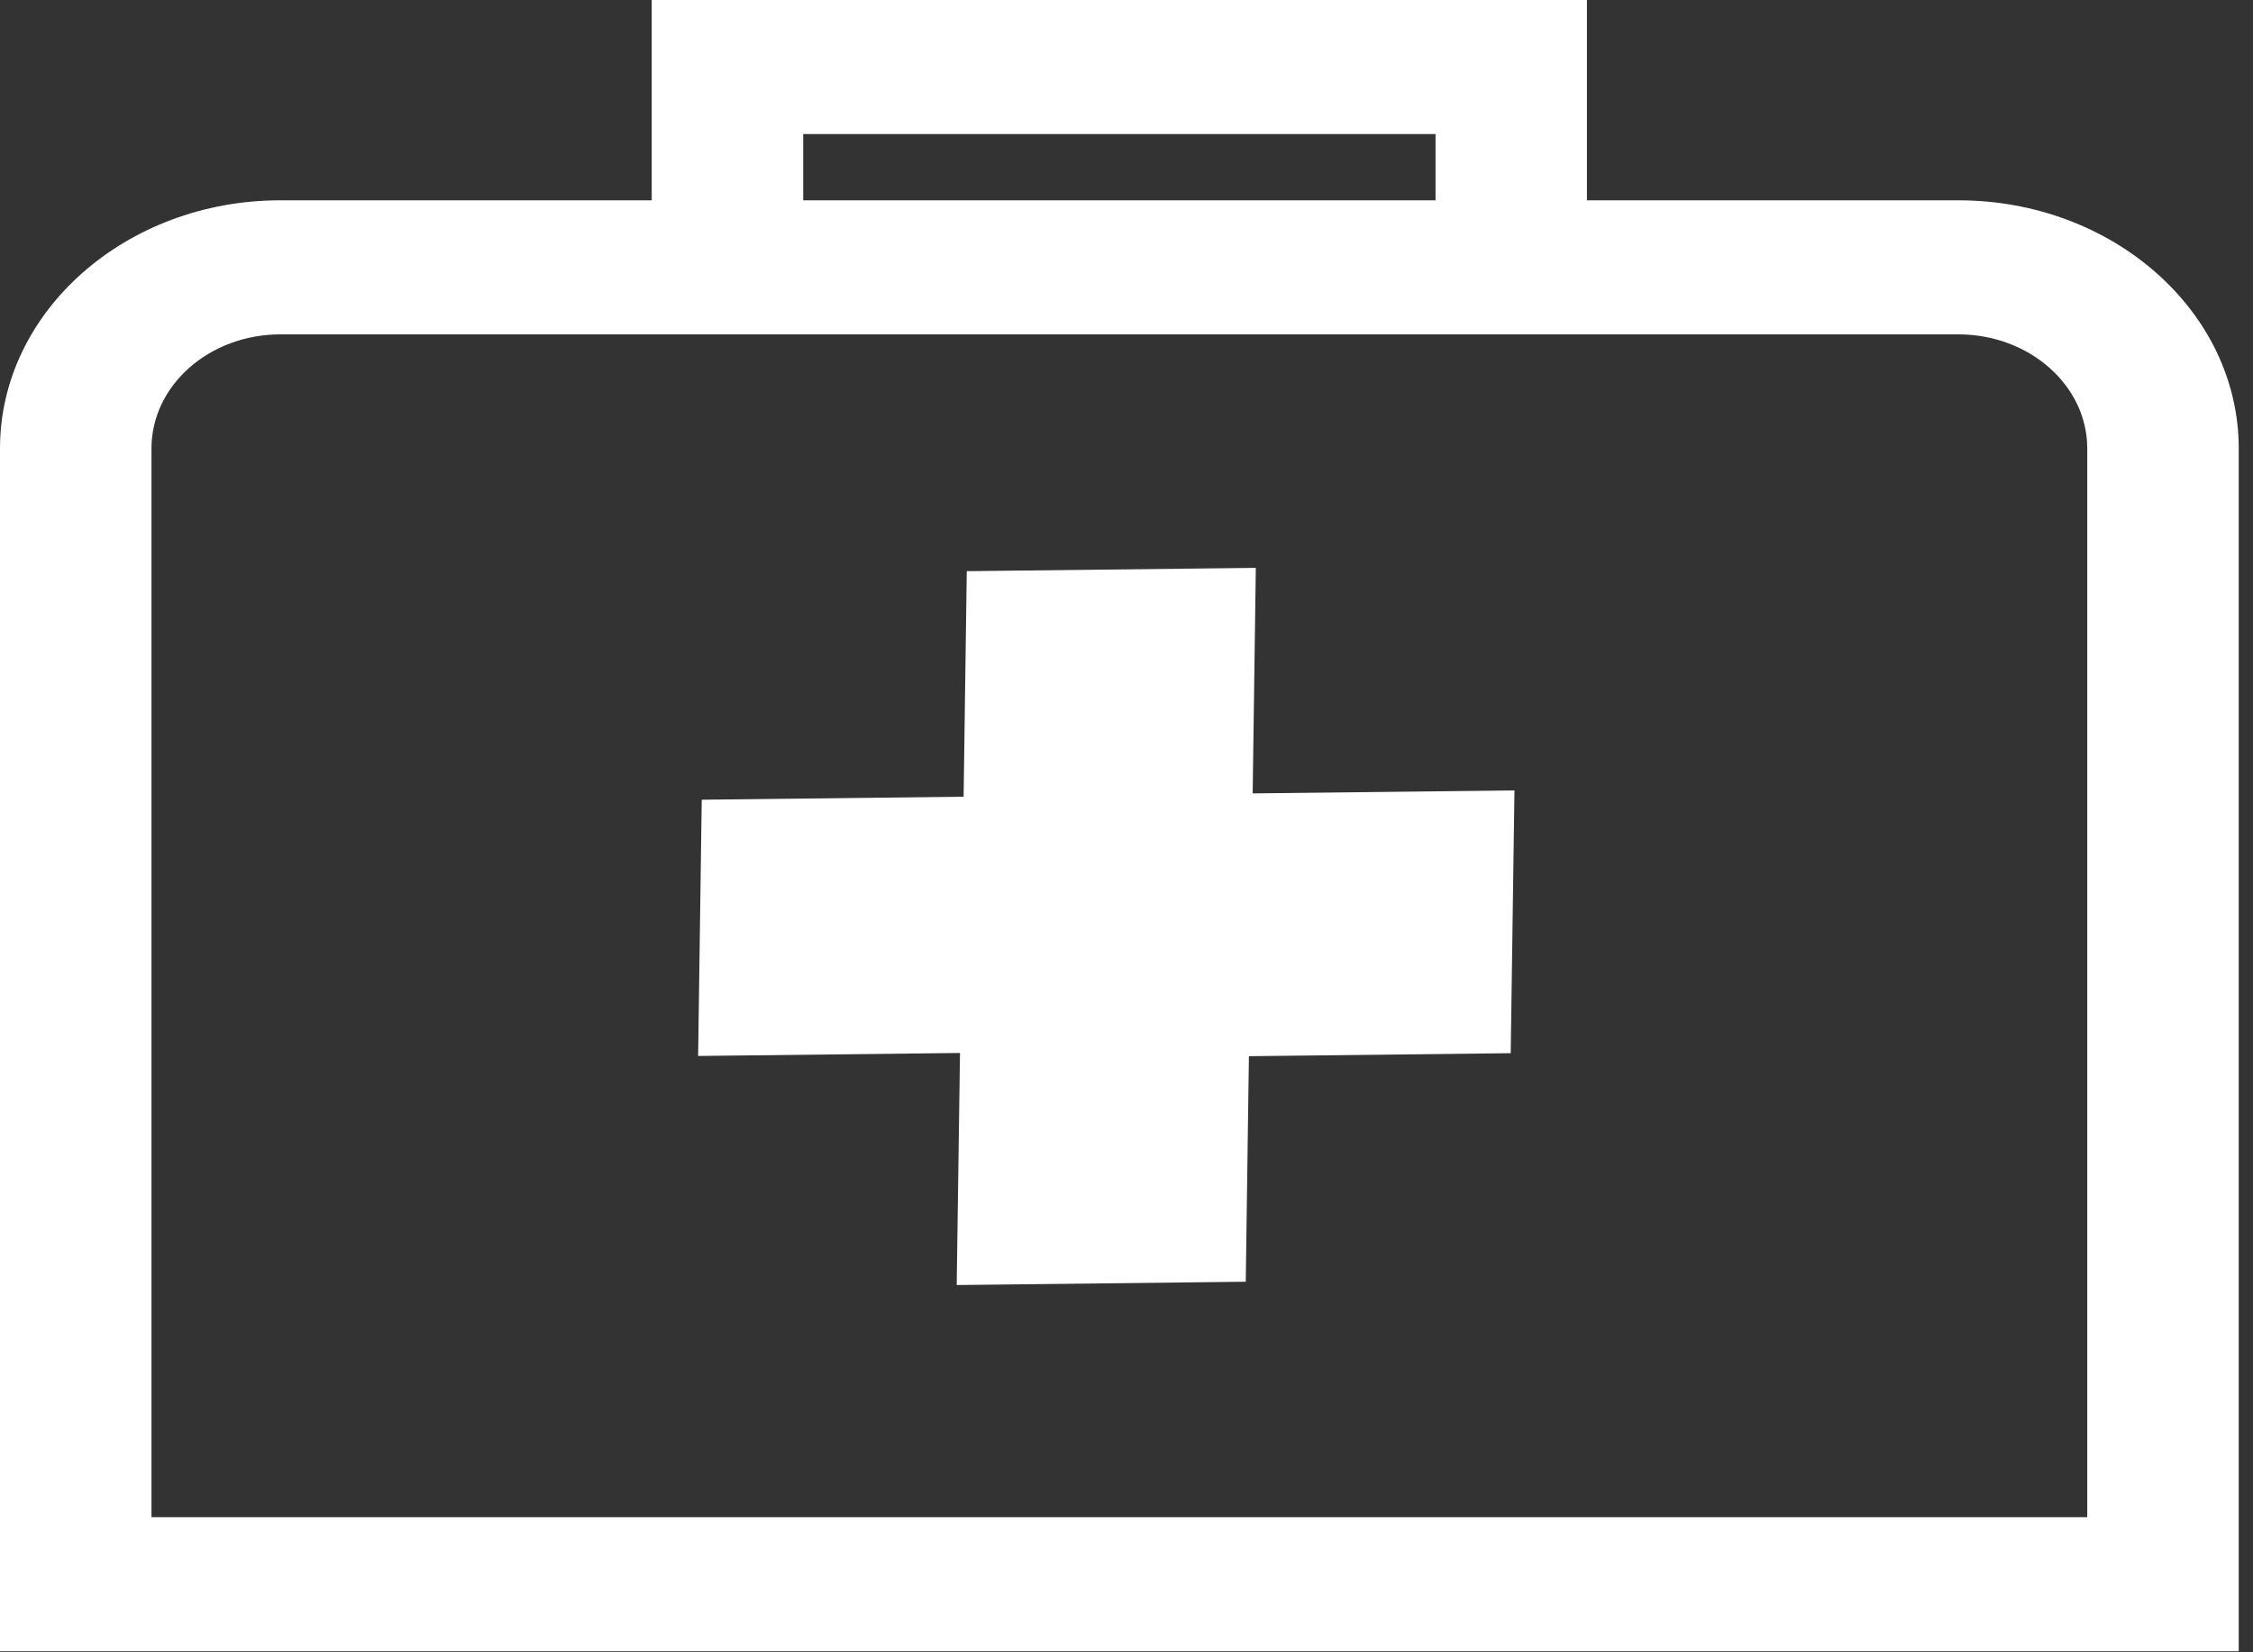 <svg width="30" height="22" viewBox="0 0 30 22" fill="none" xmlns="http://www.w3.org/2000/svg">
<rect x="0" y="0" width="30" height="22" fill="#333333" stroke="none"/>
<path d="M26.076 2.667H21.131V0H8.678V2.667H3.733C1.675 2.667 0 4.15 0 5.971V21.986H29.81V5.971C29.81 4.15 28.135 2.667 26.076 2.667ZM10.695 1.785H19.115V2.667H10.695V1.785ZM27.793 20.201H2.017V5.971C2.017 5.133 2.786 4.452 3.733 4.452H26.076C27.023 4.452 27.793 5.133 27.793 5.971V20.201Z" fill="white"/>
<path d="M20.116 14.023L20.166 10.524L16.68 10.564L16.722 7.561L12.873 7.605L12.831 10.608L9.344 10.648L9.296 14.06L12.783 14.02L12.739 17.11L16.588 17.066L16.63 14.063L20.116 14.023Z" fill="white"/>
</svg>
